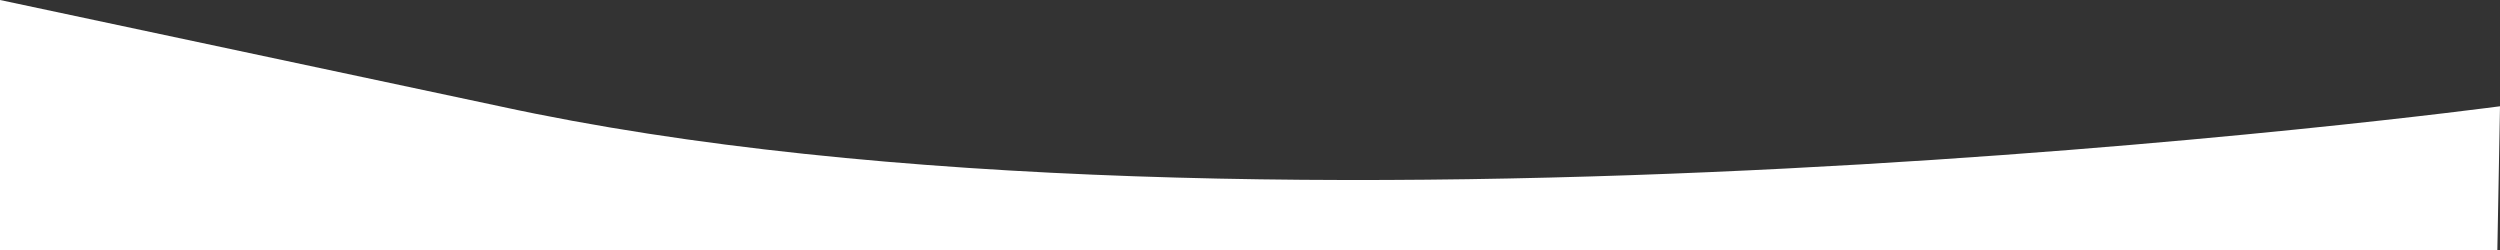 <svg xmlns="http://www.w3.org/2000/svg" width="1260" height="126" viewBox="0 0 1260 126">
  <rect x="0" y="0" width="1260" height="126" fill="#333333" stroke="none"/>
  <path id="Path_745" data-name="Path 745" d="M1196.139,1229.36l1.335-72.438s-623.289,83.635-1008.154,0L-62.525,1103.36v126Z" transform="translate(62.525 -1103.36)" fill="#fff"/>
</svg>
